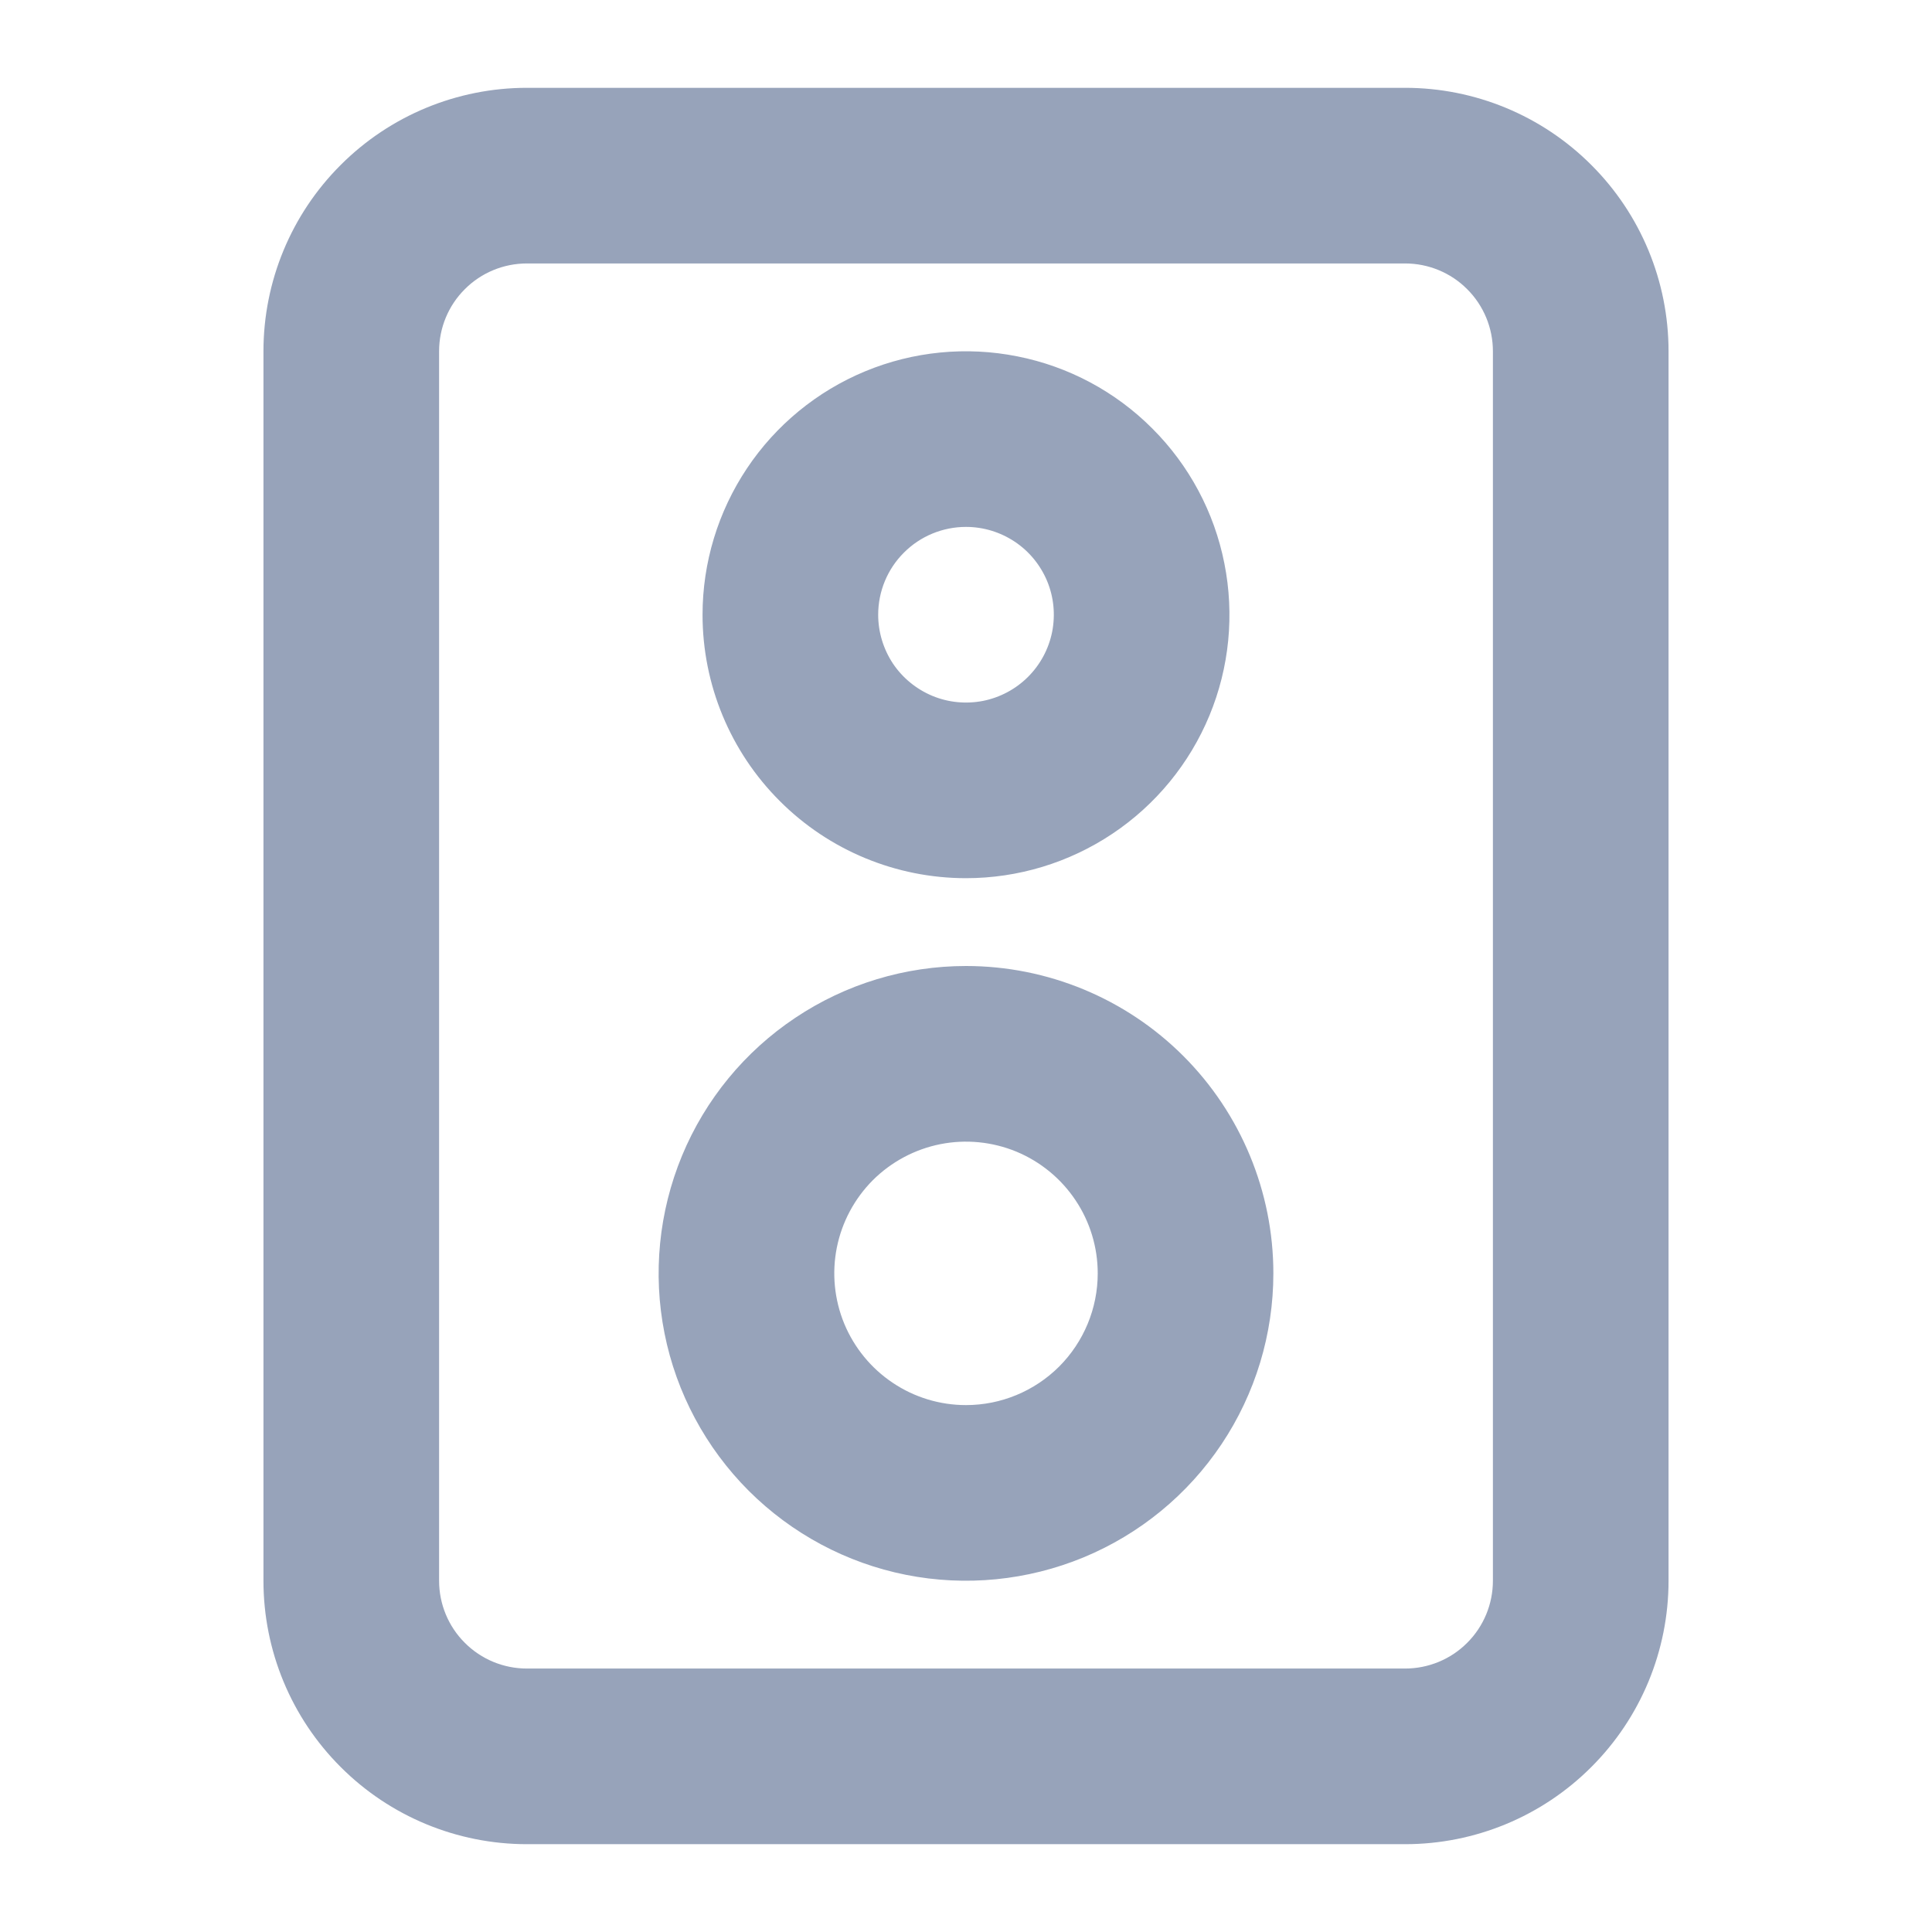 <svg width="22" height="22" viewBox="0 0 22 22" fill="none" xmlns="http://www.w3.org/2000/svg">
<path fill-rule="evenodd" clip-rule="evenodd" d="M11 10C11.593 10 12.173 9.824 12.667 9.494C13.16 9.165 13.545 8.696 13.772 8.148C13.999 7.6 14.058 6.997 13.942 6.415C13.827 5.833 13.541 5.298 13.121 4.879C12.702 4.459 12.167 4.173 11.585 4.058C11.003 3.942 10.4 4.001 9.852 4.228C9.304 4.455 8.835 4.84 8.506 5.333C8.176 5.827 8 6.407 8 7C8 7.796 8.316 8.559 8.879 9.121C9.441 9.684 10.204 10 11 10ZM11 6C11.198 6 11.391 6.059 11.556 6.169C11.72 6.278 11.848 6.435 11.924 6.617C12 6.8 12.019 7.001 11.981 7.195C11.942 7.389 11.847 7.567 11.707 7.707C11.567 7.847 11.389 7.942 11.195 7.981C11.001 8.019 10.8 8 10.617 7.924C10.435 7.848 10.278 7.72 10.168 7.556C10.059 7.391 10 7.198 10 7C10 6.735 10.105 6.48 10.293 6.293C10.48 6.105 10.735 6 11 6Z" fill="#97A3BA"/>
<path fill-rule="evenodd" clip-rule="evenodd" d="M11 11C10.308 11 9.631 11.205 9.056 11.59C8.48 11.974 8.031 12.521 7.766 13.161C7.502 13.8 7.432 14.504 7.567 15.183C7.702 15.862 8.036 16.485 8.525 16.975C9.015 17.464 9.638 17.798 10.317 17.933C10.996 18.068 11.7 17.998 12.339 17.734C12.979 17.469 13.526 17.02 13.91 16.445C14.295 15.869 14.5 15.192 14.5 14.5C14.5 13.572 14.131 12.681 13.475 12.025C12.819 11.369 11.928 11 11 11ZM11 16C10.703 16 10.413 15.912 10.167 15.747C9.92 15.582 9.728 15.348 9.614 15.074C9.501 14.8 9.471 14.498 9.529 14.207C9.587 13.916 9.73 13.649 9.939 13.439C10.149 13.23 10.416 13.087 10.707 13.029C10.998 12.971 11.3 13.001 11.574 13.114C11.848 13.228 12.082 13.42 12.247 13.667C12.412 13.913 12.5 14.203 12.5 14.5C12.5 14.898 12.342 15.279 12.061 15.561C11.779 15.842 11.398 16 11 16Z" fill="#97A3BA"/>
<path fill-rule="evenodd" clip-rule="evenodd" d="M6 1H16C16.796 1 17.559 1.316 18.121 1.879C18.684 2.441 19 3.204 19 4V18C19 18.796 18.684 19.559 18.121 20.121C17.559 20.684 16.796 21 16 21H6C5.204 21 4.441 20.684 3.879 20.121C3.316 19.559 3 18.796 3 18V4C3 3.204 3.316 2.441 3.879 1.879C4.441 1.316 5.204 1 6 1ZM16.707 18.707C16.895 18.52 17 18.265 17 18V4C17 3.735 16.895 3.48 16.707 3.293C16.52 3.105 16.265 3 16 3H6C5.735 3 5.48 3.105 5.293 3.293C5.105 3.48 5 3.735 5 4V18C5 18.265 5.105 18.52 5.293 18.707C5.48 18.895 5.735 19 6 19H16C16.265 19 16.52 18.895 16.707 18.707Z" fill="#97A3BA"/>
</svg>

